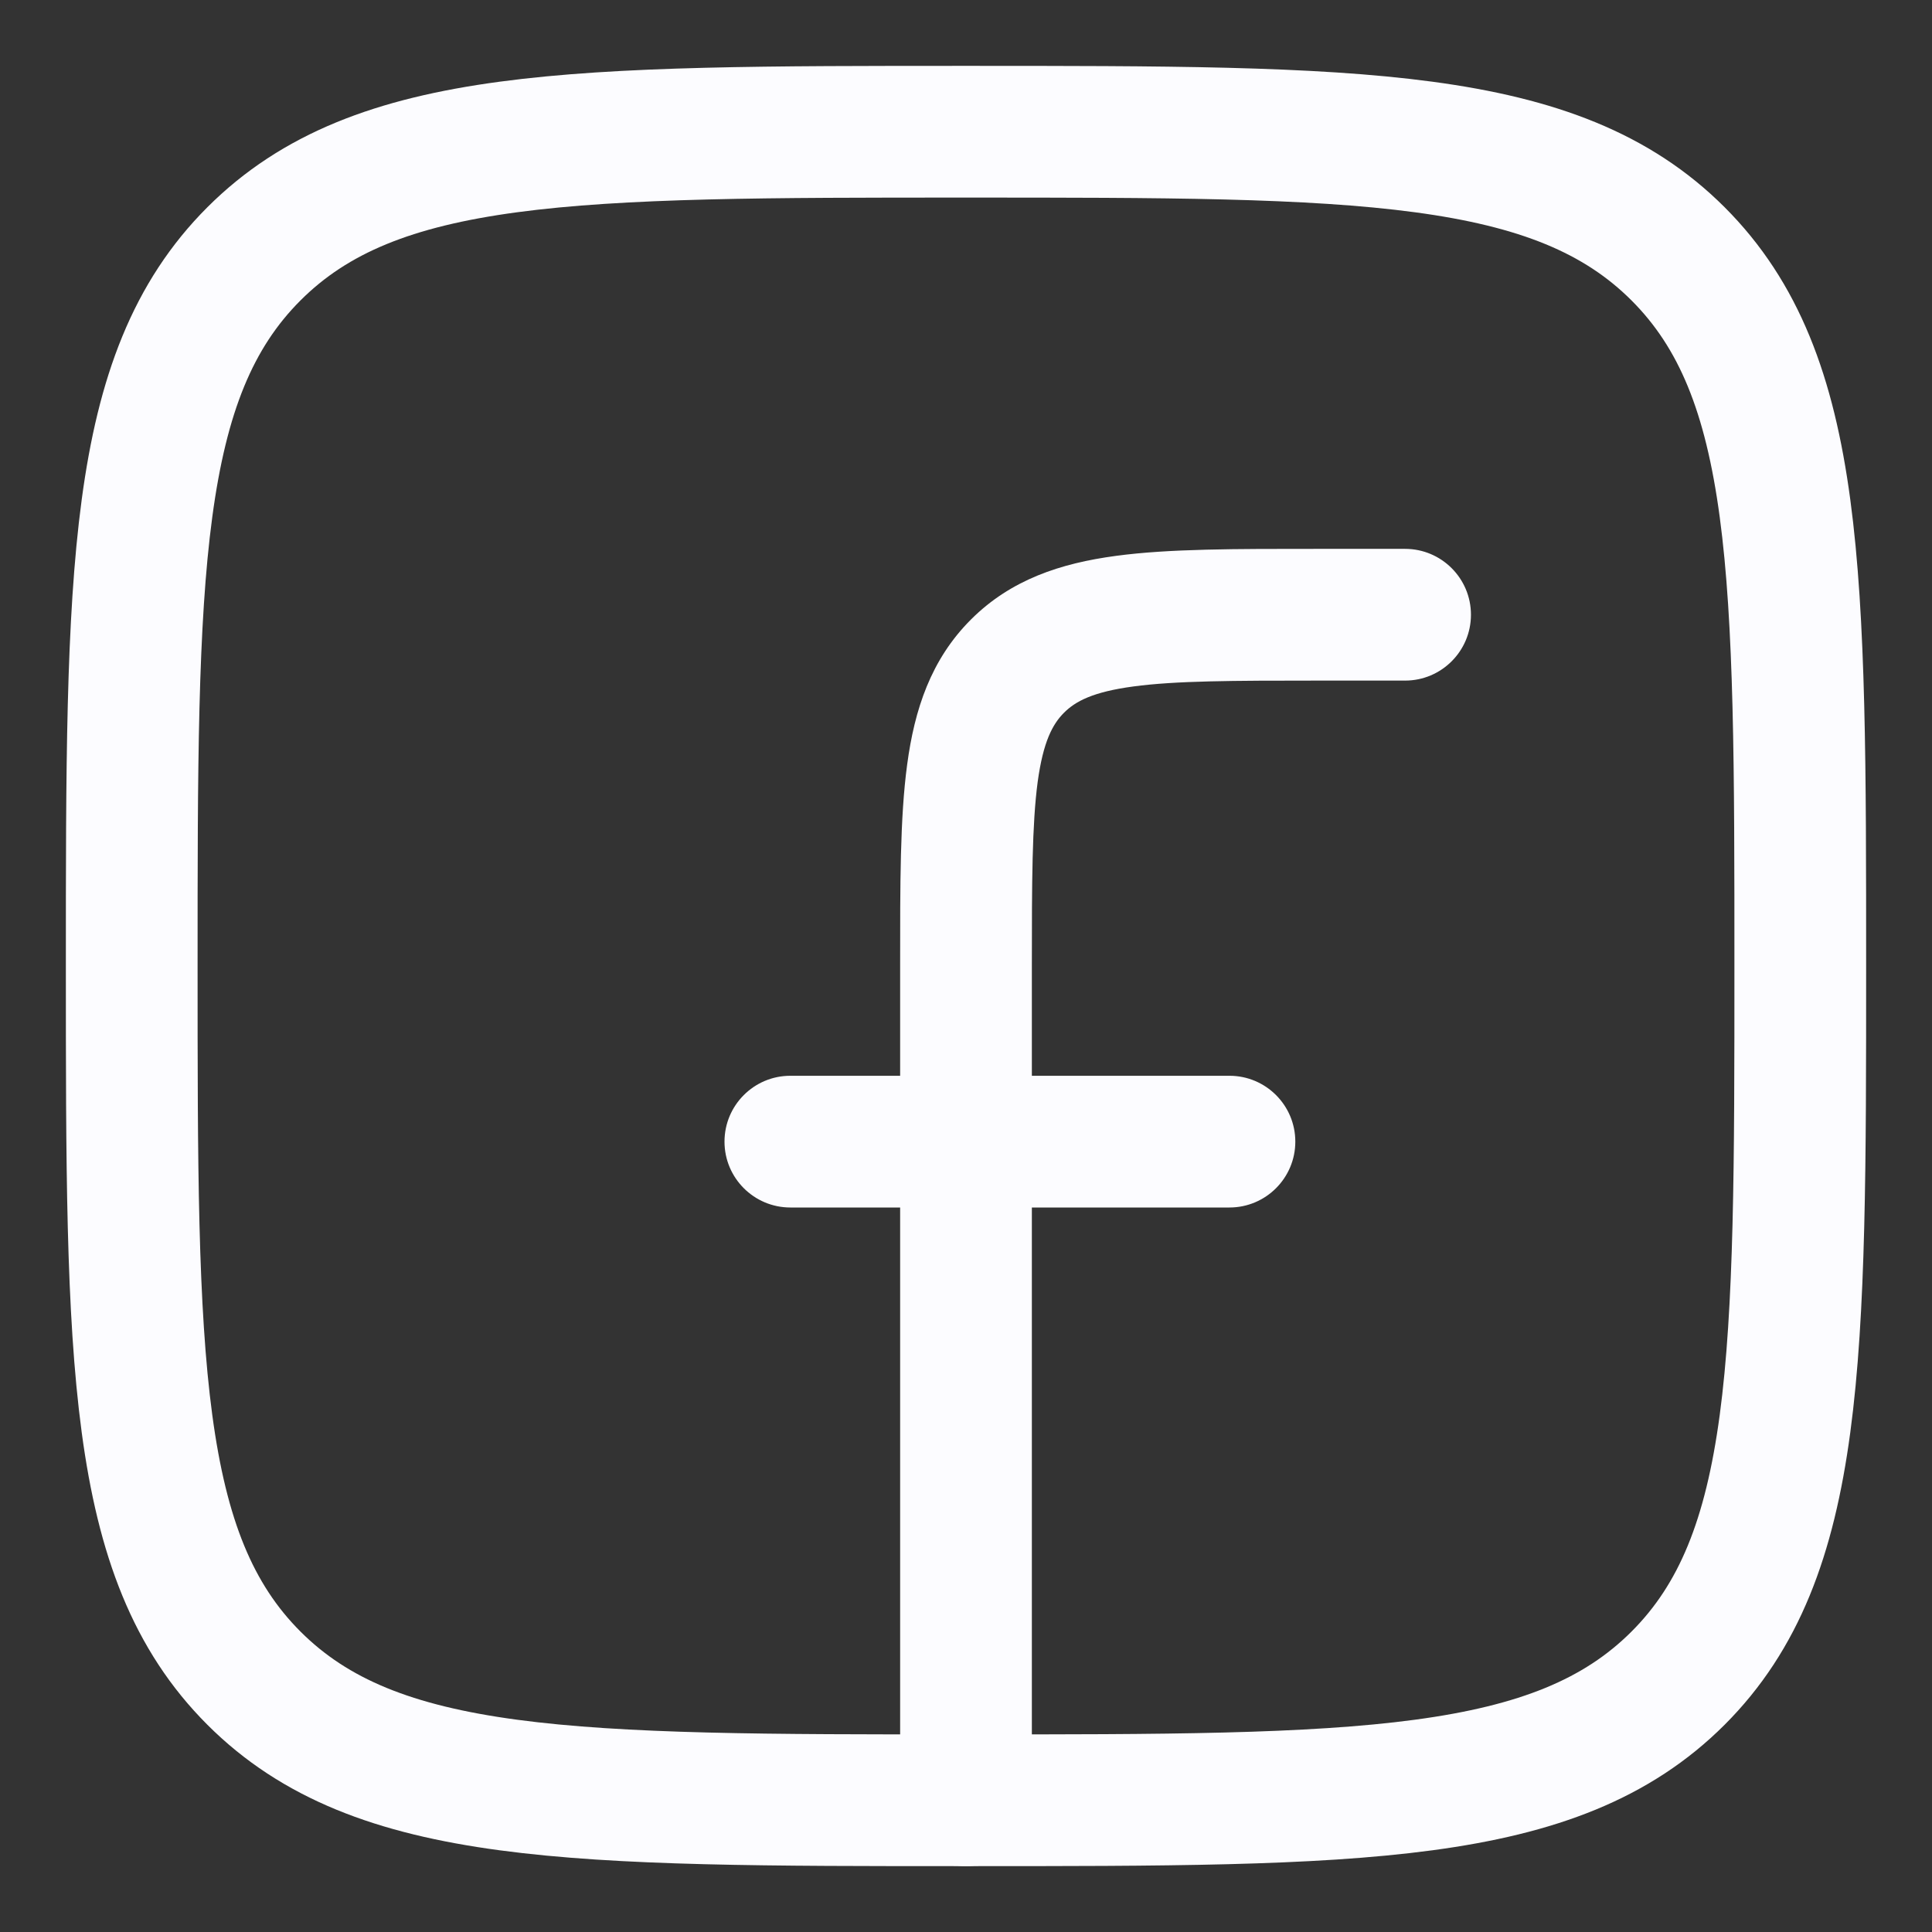<svg width="22" height="22" viewBox="0 0 22 22" fill="none" xmlns="http://www.w3.org/2000/svg">
<rect x="0" y="0" width="22" height="22" fill="#333333" stroke="none"/>
<path d="M1.5 11C1.5 6.522 1.5 4.282 2.891 2.891C4.282 1.5 6.522 1.5 11 1.5C15.478 1.5 17.718 1.5 19.109 2.891C20.5 4.282 20.5 6.522 20.5 11C20.5 15.478 20.5 17.718 19.109 19.109C17.718 20.5 15.478 20.5 11 20.5C6.522 20.5 4.282 20.5 2.891 19.109C1.5 17.718 1.5 15.478 1.5 11Z" stroke="#FCFCFF" stroke-width="1.5" stroke-linejoin="round"/>
<path d="M16 7.75C16.414 7.75 16.75 7.414 16.75 7C16.75 6.586 16.414 6.25 16 6.25V7.75ZM15 7V7.75V7ZM10.25 20.5C10.25 20.914 10.586 21.25 11 21.25C11.414 21.25 11.75 20.914 11.75 20.5H10.25ZM9 12.25C8.586 12.25 8.25 12.586 8.25 13C8.25 13.414 8.586 13.75 9 13.75V12.25ZM14 13.75C14.414 13.75 14.75 13.414 14.75 13C14.75 12.586 14.414 12.25 14 12.25V13.75ZM16 6.25H15V7.75H16V6.25ZM10.25 11V20.5H11.75V11H10.25ZM15 6.25C14.078 6.25 13.312 6.248 12.706 6.33C12.078 6.414 11.511 6.6 11.056 7.055L12.116 8.116C12.246 7.986 12.444 7.879 12.905 7.817C13.388 7.752 14.036 7.75 15 7.75V6.25ZM11.75 11C11.75 10.036 11.752 9.388 11.816 8.905C11.879 8.444 11.986 8.246 12.116 8.116L11.056 7.055C10.6 7.511 10.414 8.078 10.33 8.706C10.248 9.312 10.25 10.078 10.25 11H11.75ZM9 13.75H14V12.25H9V13.75Z" fill="#FCFCFF"/>
</svg>
